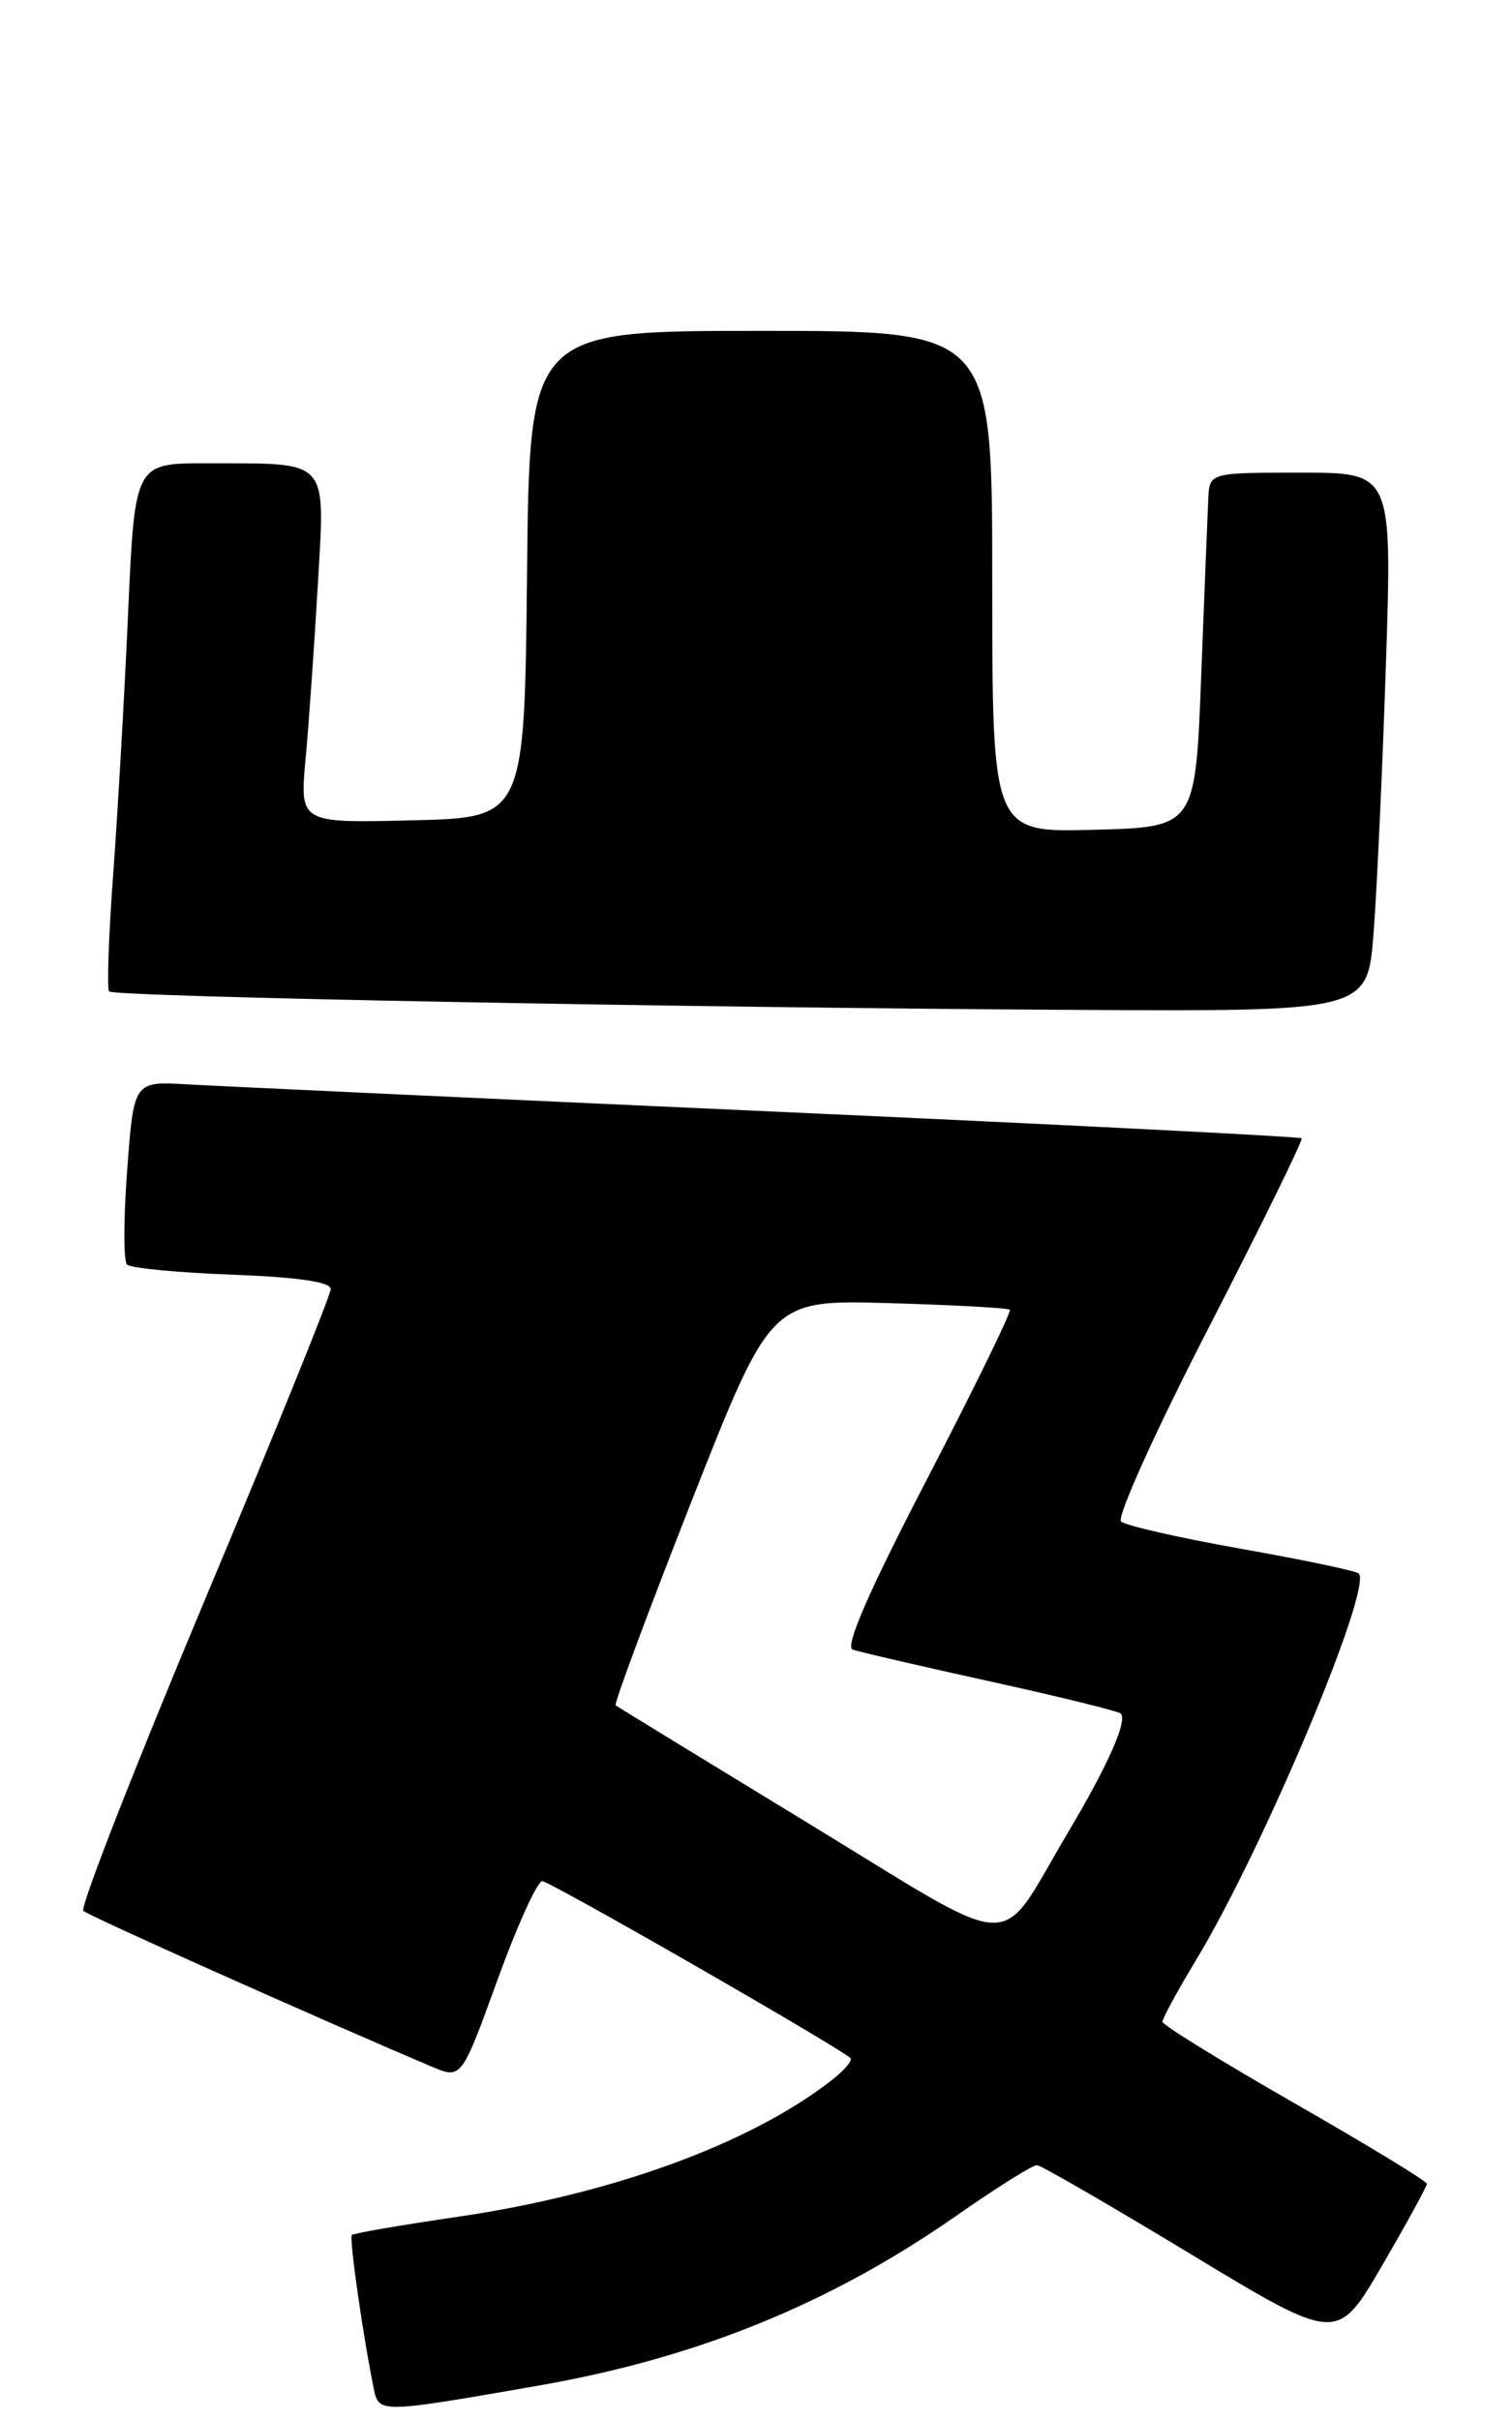 <?xml version="1.0" encoding="UTF-8" standalone="no"?>
<!DOCTYPE svg PUBLIC "-//W3C//DTD SVG 1.1//EN" "http://www.w3.org/Graphics/SVG/1.1/DTD/svg11.dtd" >
<svg xmlns="http://www.w3.org/2000/svg" xmlns:xlink="http://www.w3.org/1999/xlink" version="1.1" viewBox="0 0 160 256">
 <g >
 <path fill="currentColor"
d=" M 57.00 252.36 C 73.80 249.42 87.83 243.72 101.22 234.38 C 105.46 231.42 109.29 229.02 109.72 229.04 C 110.15 229.05 117.47 233.29 126.00 238.45 C 141.50 247.83 141.50 247.83 146.25 239.67 C 148.86 235.19 150.99 231.29 150.99 231.01 C 150.98 230.73 144.68 226.90 137.00 222.50 C 129.32 218.10 123.02 214.22 123.01 213.87 C 123.01 213.53 124.60 210.60 126.55 207.37 C 133.61 195.72 145.29 167.96 143.78 166.45 C 143.51 166.18 137.94 165.01 131.39 163.85 C 124.85 162.69 119.11 161.39 118.63 160.95 C 118.15 160.51 122.32 151.28 127.91 140.44 C 133.49 129.59 137.91 120.58 137.74 120.41 C 137.57 120.24 112.24 118.96 81.46 117.57 C 50.68 116.18 22.95 114.89 19.83 114.71 C 14.16 114.38 14.16 114.38 13.46 123.74 C 13.07 128.88 13.06 133.40 13.44 133.77 C 13.81 134.15 18.82 134.63 24.56 134.84 C 31.46 135.10 35.00 135.61 35.00 136.36 C 35.00 136.99 28.96 151.90 21.57 169.50 C 14.19 187.10 8.45 201.79 8.82 202.14 C 9.38 202.67 32.84 213.16 45.66 218.61 C 48.83 219.95 48.83 219.95 52.63 209.48 C 54.72 203.71 56.86 199.00 57.38 199.00 C 58.18 199.00 88.46 216.38 89.99 217.71 C 90.25 217.95 89.35 219.01 87.99 220.07 C 79.38 226.77 64.84 232.09 48.53 234.49 C 42.50 235.37 37.42 236.25 37.23 236.43 C 36.93 236.74 38.45 247.37 39.57 252.76 C 40.10 255.29 40.27 255.28 57.00 252.36 Z  M 145.35 98.75 C 145.70 94.21 146.29 81.39 146.66 70.25 C 147.32 50.00 147.32 50.00 137.66 50.00 C 128.00 50.00 128.00 50.00 127.86 52.75 C 127.79 54.26 127.45 62.70 127.11 71.50 C 126.50 87.50 126.50 87.50 115.75 87.78 C 105.00 88.07 105.00 88.07 105.00 61.53 C 105.00 35.00 105.00 35.00 80.52 35.00 C 56.03 35.00 56.03 35.00 55.77 60.75 C 55.50 86.50 55.50 86.50 43.60 86.78 C 31.71 87.07 31.71 87.07 32.34 80.28 C 32.68 76.55 33.26 68.28 33.63 61.90 C 34.40 48.35 35.02 49.04 21.88 49.01 C 14.27 49.00 14.27 49.00 13.56 64.75 C 13.18 73.41 12.46 85.88 11.98 92.46 C 11.49 99.05 11.30 104.63 11.55 104.88 C 12.12 105.45 72.39 106.60 113.60 106.83 C 144.70 107.00 144.70 107.00 145.35 98.75 Z  M 85.49 192.85 C 74.49 186.15 65.34 180.55 65.15 180.40 C 64.95 180.25 68.57 170.53 73.18 158.81 C 81.57 137.50 81.57 137.50 94.03 137.85 C 100.89 138.05 106.66 138.36 106.86 138.55 C 107.06 138.74 103.12 146.80 98.10 156.47 C 91.91 168.40 89.38 174.20 90.23 174.50 C 90.93 174.75 97.50 176.27 104.82 177.88 C 112.15 179.49 118.35 181.02 118.60 181.27 C 119.34 182.01 117.24 186.75 113.02 193.84 C 105.38 206.69 108.39 206.80 85.49 192.85 Z "/>
</g>
</svg>